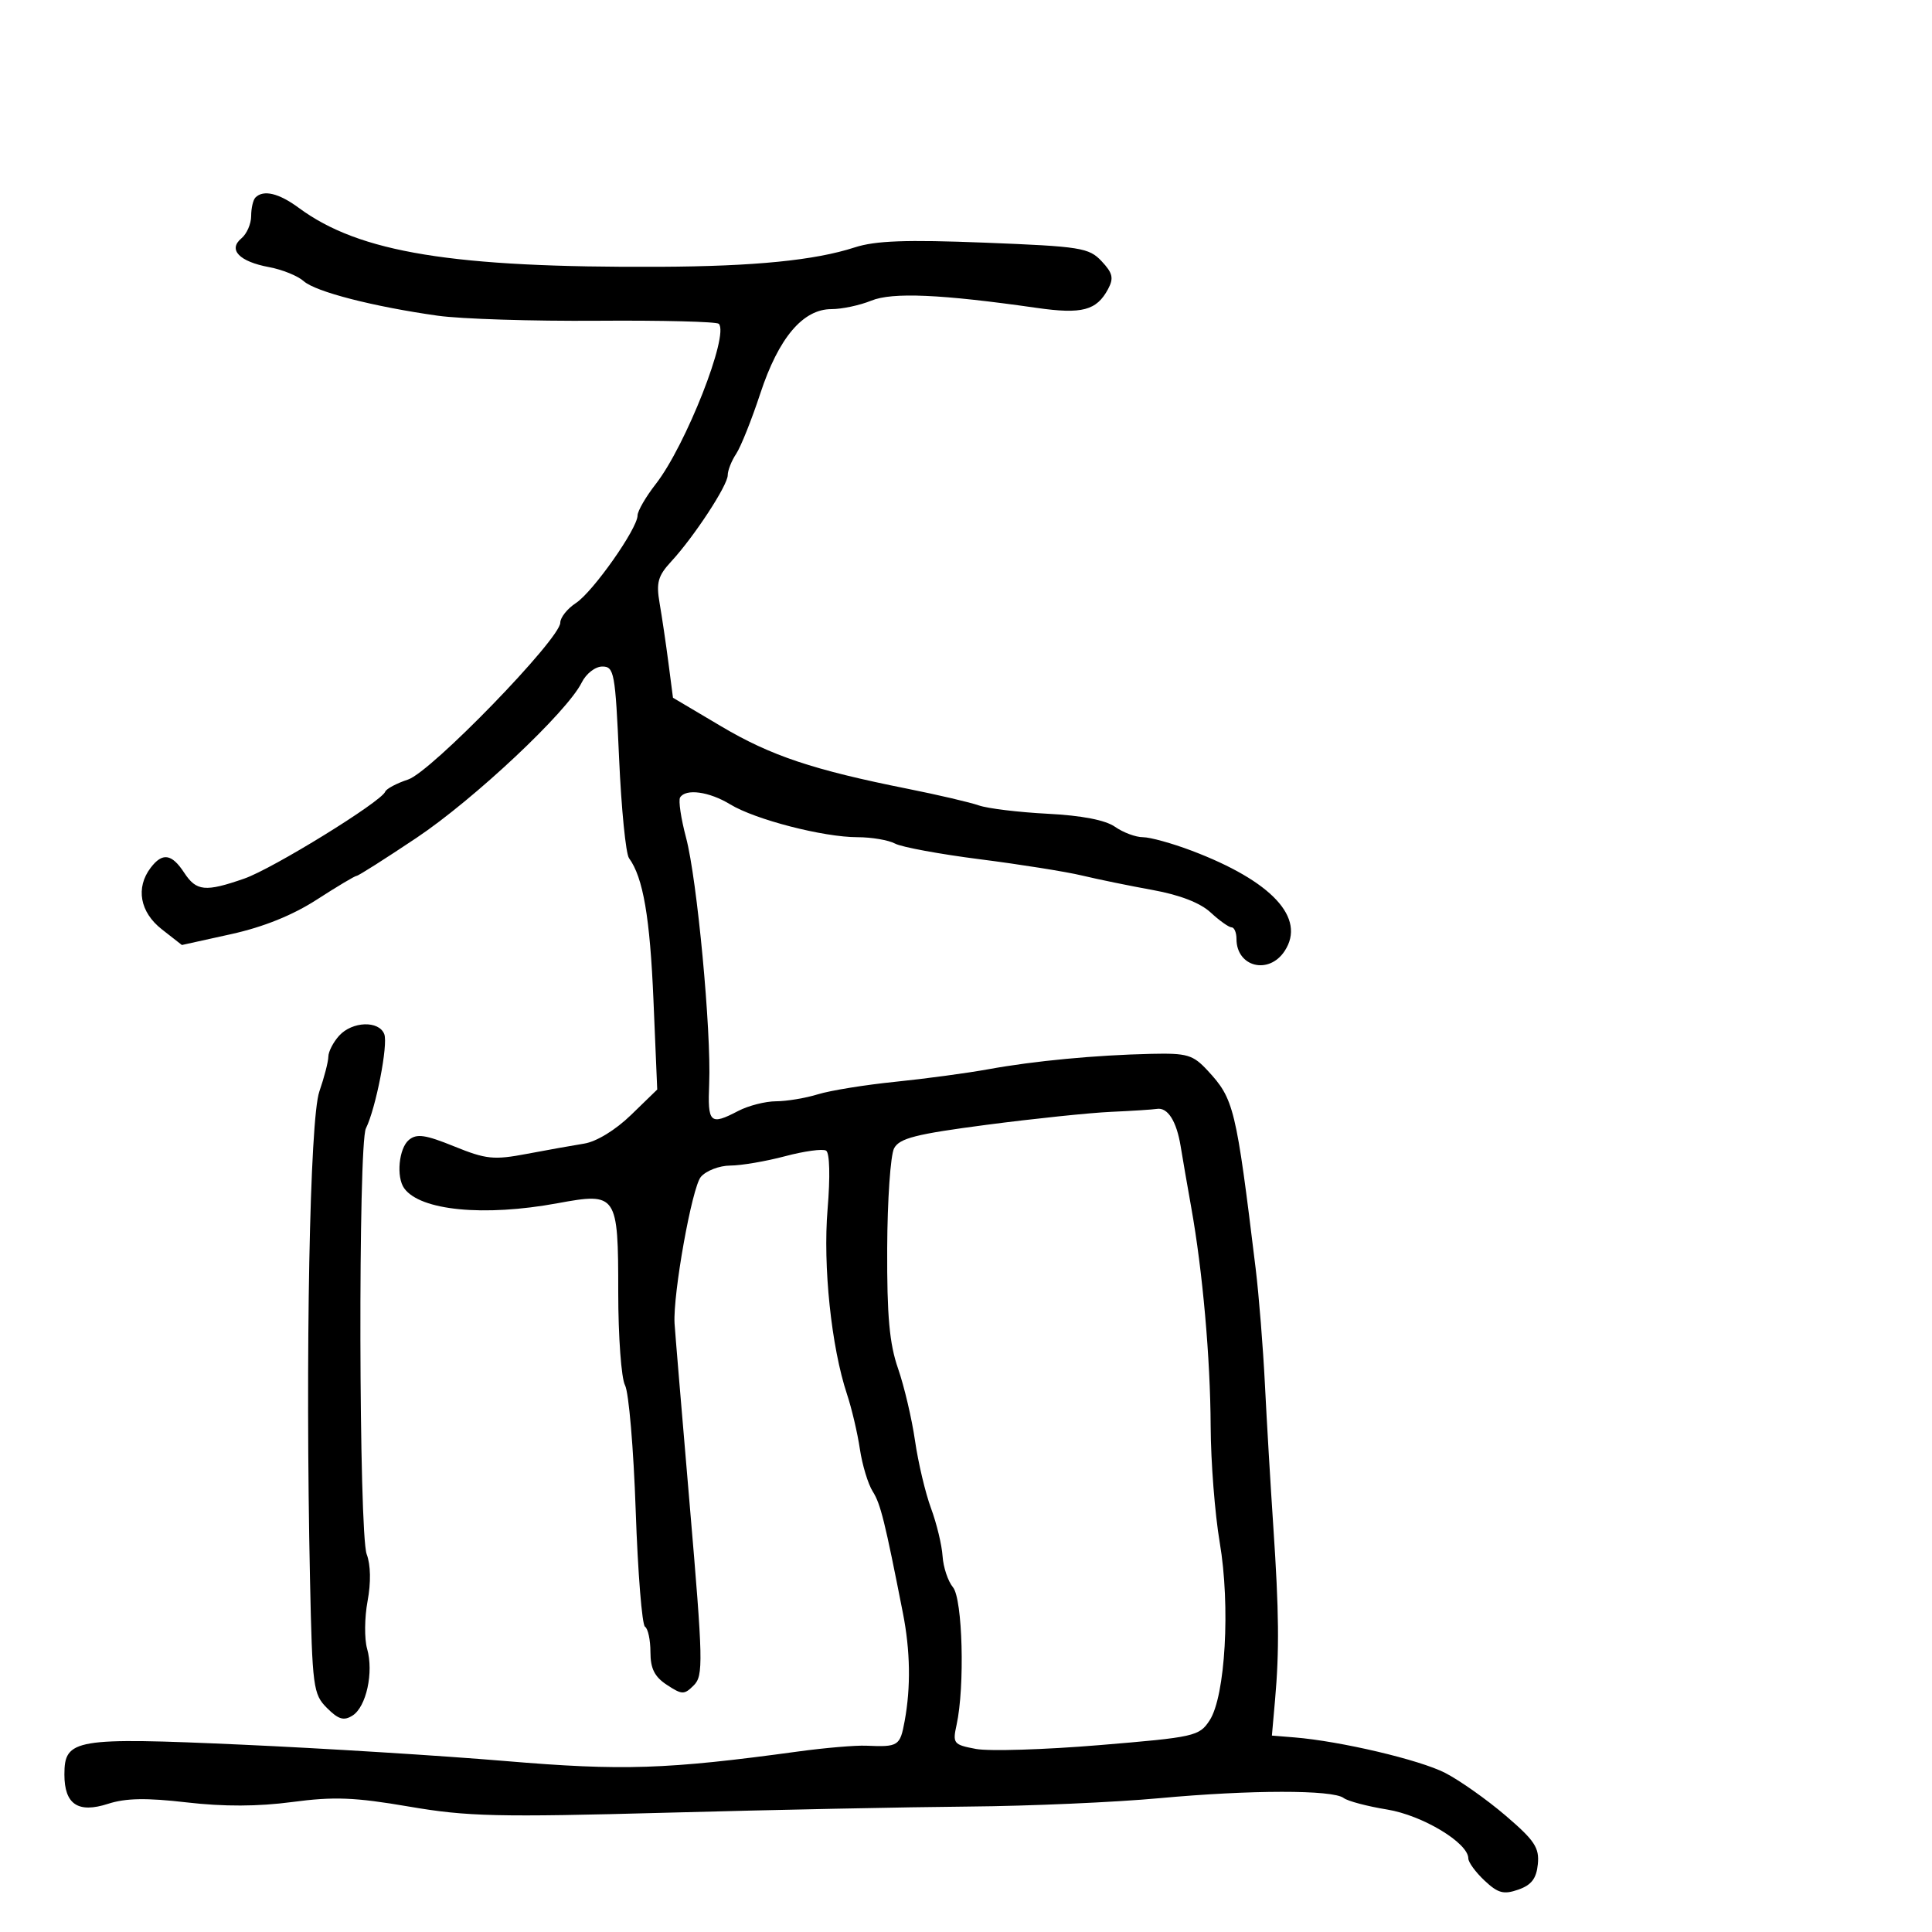 <svg xmlns="http://www.w3.org/2000/svg" width="300" height="300" viewBox="0 0 300 300" version="1.1">
	<path d="M 39.667 30.667 C 39.300 31.033, 39 32.328, 39 33.544 C 39 34.760, 38.319 36.320, 37.488 37.010 C 35.370 38.768, 37.151 40.620, 41.786 41.480 C 43.829 41.859, 46.248 42.840, 47.163 43.661 C 48.997 45.305, 57.960 47.613, 68 49.026 C 71.575 49.529, 82.714 49.880, 92.753 49.806 C 102.792 49.732, 111.279 49.946, 111.613 50.280 C 113.267 51.934, 106.488 69.181, 101.840 75.144 C 100.278 77.148, 99 79.351, 99 80.040 C 99 82.066, 92.078 91.903, 89.432 93.636 C 88.095 94.513, 87 95.888, 87 96.692 C 87 99.198, 66.948 119.862, 63.370 121.043 C 61.588 121.631, 59.988 122.482, 59.815 122.933 C 59.218 124.490, 42.367 134.884, 37.939 136.425 C 31.872 138.538, 30.493 138.401, 28.592 135.500 C 26.663 132.555, 25.216 132.347, 23.392 134.750 C 21.037 137.853, 21.722 141.638, 25.122 144.298 L 28.243 146.741 35.872 145.057 C 40.907 143.945, 45.438 142.119, 49.202 139.686 C 52.338 137.659, 55.119 136, 55.381 136 C 55.644 136, 59.828 133.343, 64.679 130.097 C 73.646 124.095, 88.067 110.543, 90.319 106 C 91.014 104.599, 92.425 103.500, 93.530 103.500 C 95.368 103.500, 95.542 104.452, 96.133 117.757 C 96.481 125.598, 97.175 132.573, 97.675 133.257 C 99.866 136.257, 100.927 142.425, 101.471 155.341 L 102.054 169.182 97.993 173.123 C 95.579 175.466, 92.628 177.272, 90.716 177.578 C 88.947 177.861, 84.927 178.580, 81.783 179.176 C 76.672 180.144, 75.480 180.021, 70.528 178.011 C 66.045 176.192, 64.705 176, 63.495 177.004 C 61.933 178.300, 61.500 182.763, 62.765 184.520 C 65.256 187.980, 75.154 188.943, 86.585 186.836 C 95.810 185.137, 96 185.416, 96 200.688 C 96 207.532, 96.475 214.019, 97.055 215.104 C 97.636 216.188, 98.382 224.951, 98.712 234.576 C 99.043 244.201, 99.693 252.310, 100.157 252.597 C 100.621 252.884, 101 254.656, 101 256.536 C 101 259.100, 101.640 260.373, 103.560 261.631 C 105.918 263.176, 106.248 263.181, 107.737 261.691 C 109.227 260.202, 109.177 258, 107.106 233.787 C 105.870 219.329, 104.807 206.600, 104.744 205.500 C 104.484 200.920, 107.454 184.368, 108.826 182.750 C 109.643 181.787, 111.702 180.995, 113.405 180.988 C 115.107 180.982, 118.939 180.327, 121.920 179.534 C 124.900 178.741, 127.761 178.353, 128.277 178.671 C 128.834 179.015, 128.928 182.707, 128.508 187.745 C 127.770 196.606, 129.086 209.161, 131.523 216.500 C 132.253 218.700, 133.153 222.525, 133.521 225 C 133.890 227.475, 134.788 230.442, 135.516 231.593 C 136.733 233.516, 137.396 236.187, 140.208 250.500 C 141.354 256.336, 141.444 261.990, 140.473 267.250 C 139.757 271.130, 139.507 271.290, 134.500 271.072 C 132.850 271, 128.125 271.401, 124 271.964 C 103.465 274.766, 96.699 274.987, 78.500 273.455 C 68.600 272.621, 50.171 271.475, 37.547 270.909 C 11.588 269.745, 10 270.012, 10 275.547 C 10 280.180, 12.123 281.604, 16.782 280.095 C 19.522 279.207, 22.737 279.150, 29 279.876 C 34.742 280.542, 40.057 280.522, 45.381 279.815 C 51.861 278.955, 55.085 279.081, 63.512 280.525 C 72.561 282.077, 77.258 282.187, 103.631 281.472 C 120.059 281.026, 141.150 280.598, 150.500 280.520 C 159.850 280.442, 173.125 279.859, 180 279.225 C 194.203 277.915, 206.954 277.902, 208.645 279.195 C 209.275 279.677, 212.305 280.480, 215.380 280.980 C 220.875 281.875, 228 286.163, 228 288.576 C 228 289.167, 229.132 290.714, 230.515 292.014 C 232.609 293.981, 233.486 294.216, 235.765 293.420 C 237.804 292.707, 238.575 291.700, 238.796 289.463 C 239.048 286.915, 238.291 285.776, 233.796 281.931 C 230.883 279.439, 226.658 276.455, 224.407 275.298 C 220.442 273.261, 208.147 270.365, 201 269.784 L 197.500 269.500 197.986 264 C 198.667 256.299, 198.606 250.261, 197.716 237 C 197.291 230.675, 196.707 220.775, 196.418 215 C 196.130 209.225, 195.483 201.125, 194.980 197 C 191.927 171.935, 191.617 170.657, 187.506 166.221 C 185.243 163.780, 184.342 163.514, 178.742 163.641 C 170.100 163.836, 160.603 164.734, 153.500 166.027 C 150.200 166.628, 143.675 167.508, 139 167.982 C 134.325 168.456, 128.928 169.329, 127.007 169.922 C 125.085 170.515, 122.160 171.003, 120.507 171.006 C 118.853 171.010, 116.211 171.685, 114.636 172.506 C 110.248 174.795, 109.867 174.435, 110.122 168.250 C 110.459 160.083, 108.242 136.502, 106.533 130.080 C 105.740 127.100, 105.323 124.287, 105.605 123.830 C 106.481 122.413, 110.122 122.913, 113.382 124.899 C 117.270 127.268, 127.857 130, 133.147 130 C 135.338 130, 137.966 130.446, 138.985 130.992 C 140.005 131.538, 145.938 132.634, 152.170 133.427 C 158.401 134.221, 165.525 135.355, 168 135.947 C 170.475 136.540, 175.424 137.554, 178.997 138.201 C 183.187 138.960, 186.380 140.198, 187.987 141.689 C 189.358 142.960, 190.822 144, 191.240 144 C 191.658 144, 192 144.810, 192 145.800 C 192 150.158, 197.028 151.413, 199.483 147.666 C 202.836 142.548, 197.501 136.807, 185 132.080 C 181.975 130.937, 178.588 130.001, 177.473 130.001 C 176.357 130, 174.410 129.275, 173.145 128.389 C 171.649 127.341, 167.986 126.631, 162.672 126.359 C 158.178 126.128, 153.375 125.547, 152 125.066 C 150.625 124.586, 145.675 123.429, 141 122.494 C 126.232 119.543, 119.715 117.362, 112 112.790 L 104.500 108.347 103.794 102.923 C 103.406 99.940, 102.790 95.780, 102.426 93.678 C 101.871 90.469, 102.161 89.426, 104.235 87.178 C 107.792 83.322, 113 75.369, 113 73.792 C 113 73.051, 113.590 71.557, 114.311 70.473 C 115.032 69.388, 116.720 65.168, 118.061 61.095 C 120.904 52.463, 124.669 48, 129.109 48 C 130.734 48, 133.512 47.410, 135.282 46.688 C 138.564 45.350, 146.079 45.678, 161 47.811 C 168.021 48.815, 170.278 48.218, 172.063 44.883 C 172.968 43.191, 172.784 42.399, 171.057 40.561 C 169.092 38.469, 167.818 38.267, 152.933 37.681 C 140.692 37.199, 135.930 37.373, 132.711 38.419 C 126.545 40.423, 117.184 41.355, 102.500 41.427 C 70.289 41.587, 55.813 39.227, 46.406 32.284 C 43.303 29.994, 40.913 29.421, 39.667 30.667 M 52.655 160.829 C 51.745 161.835, 50.993 163.297, 50.985 164.079 C 50.977 164.860, 50.347 167.300, 49.585 169.500 C 48.100 173.787, 47.399 210.457, 48.138 245.230 C 48.496 262.041, 48.632 263.077, 50.772 265.216 C 52.553 266.998, 53.389 267.245, 54.742 266.391 C 56.881 265.042, 58.051 259.666, 57.003 256.010 C 56.568 254.492, 56.601 251.165, 57.077 248.616 C 57.614 245.742, 57.563 242.980, 56.942 241.348 C 55.715 238.119, 55.602 177.666, 56.818 175.215 C 58.359 172.112, 60.291 162.201, 59.671 160.585 C 58.846 158.436, 54.689 158.581, 52.655 160.829 M 172.500 172.648 C 169.200 172.797, 160.504 173.704, 153.176 174.663 C 142.196 176.101, 139.673 176.742, 138.835 178.308 C 138.276 179.354, 137.793 186.349, 137.763 193.854 C 137.720 204.345, 138.110 208.656, 139.447 212.500 C 140.403 215.250, 141.589 220.293, 142.082 223.706 C 142.576 227.119, 143.695 231.844, 144.569 234.206 C 145.444 236.568, 146.250 239.911, 146.362 241.635 C 146.473 243.360, 147.200 245.536, 147.977 246.473 C 149.477 248.279, 149.835 261.923, 148.538 267.829 C 147.901 270.728, 148.055 270.920, 151.549 271.575 C 153.575 271.955, 162.188 271.689, 170.690 270.984 C 185.516 269.755, 186.218 269.598, 187.824 267.147 C 190.275 263.409, 191.075 249.361, 189.397 239.500 C 188.649 235.100, 188.016 227, 187.991 221.500 C 187.943 210.888, 186.746 197.392, 184.976 187.500 C 184.386 184.200, 183.646 179.925, 183.333 178 C 182.694 174.075, 181.311 171.907, 179.628 172.189 C 179.007 172.293, 175.800 172.500, 172.500 172.648" stroke="none" fill="black" fill-rule="evenodd"/>
</svg>